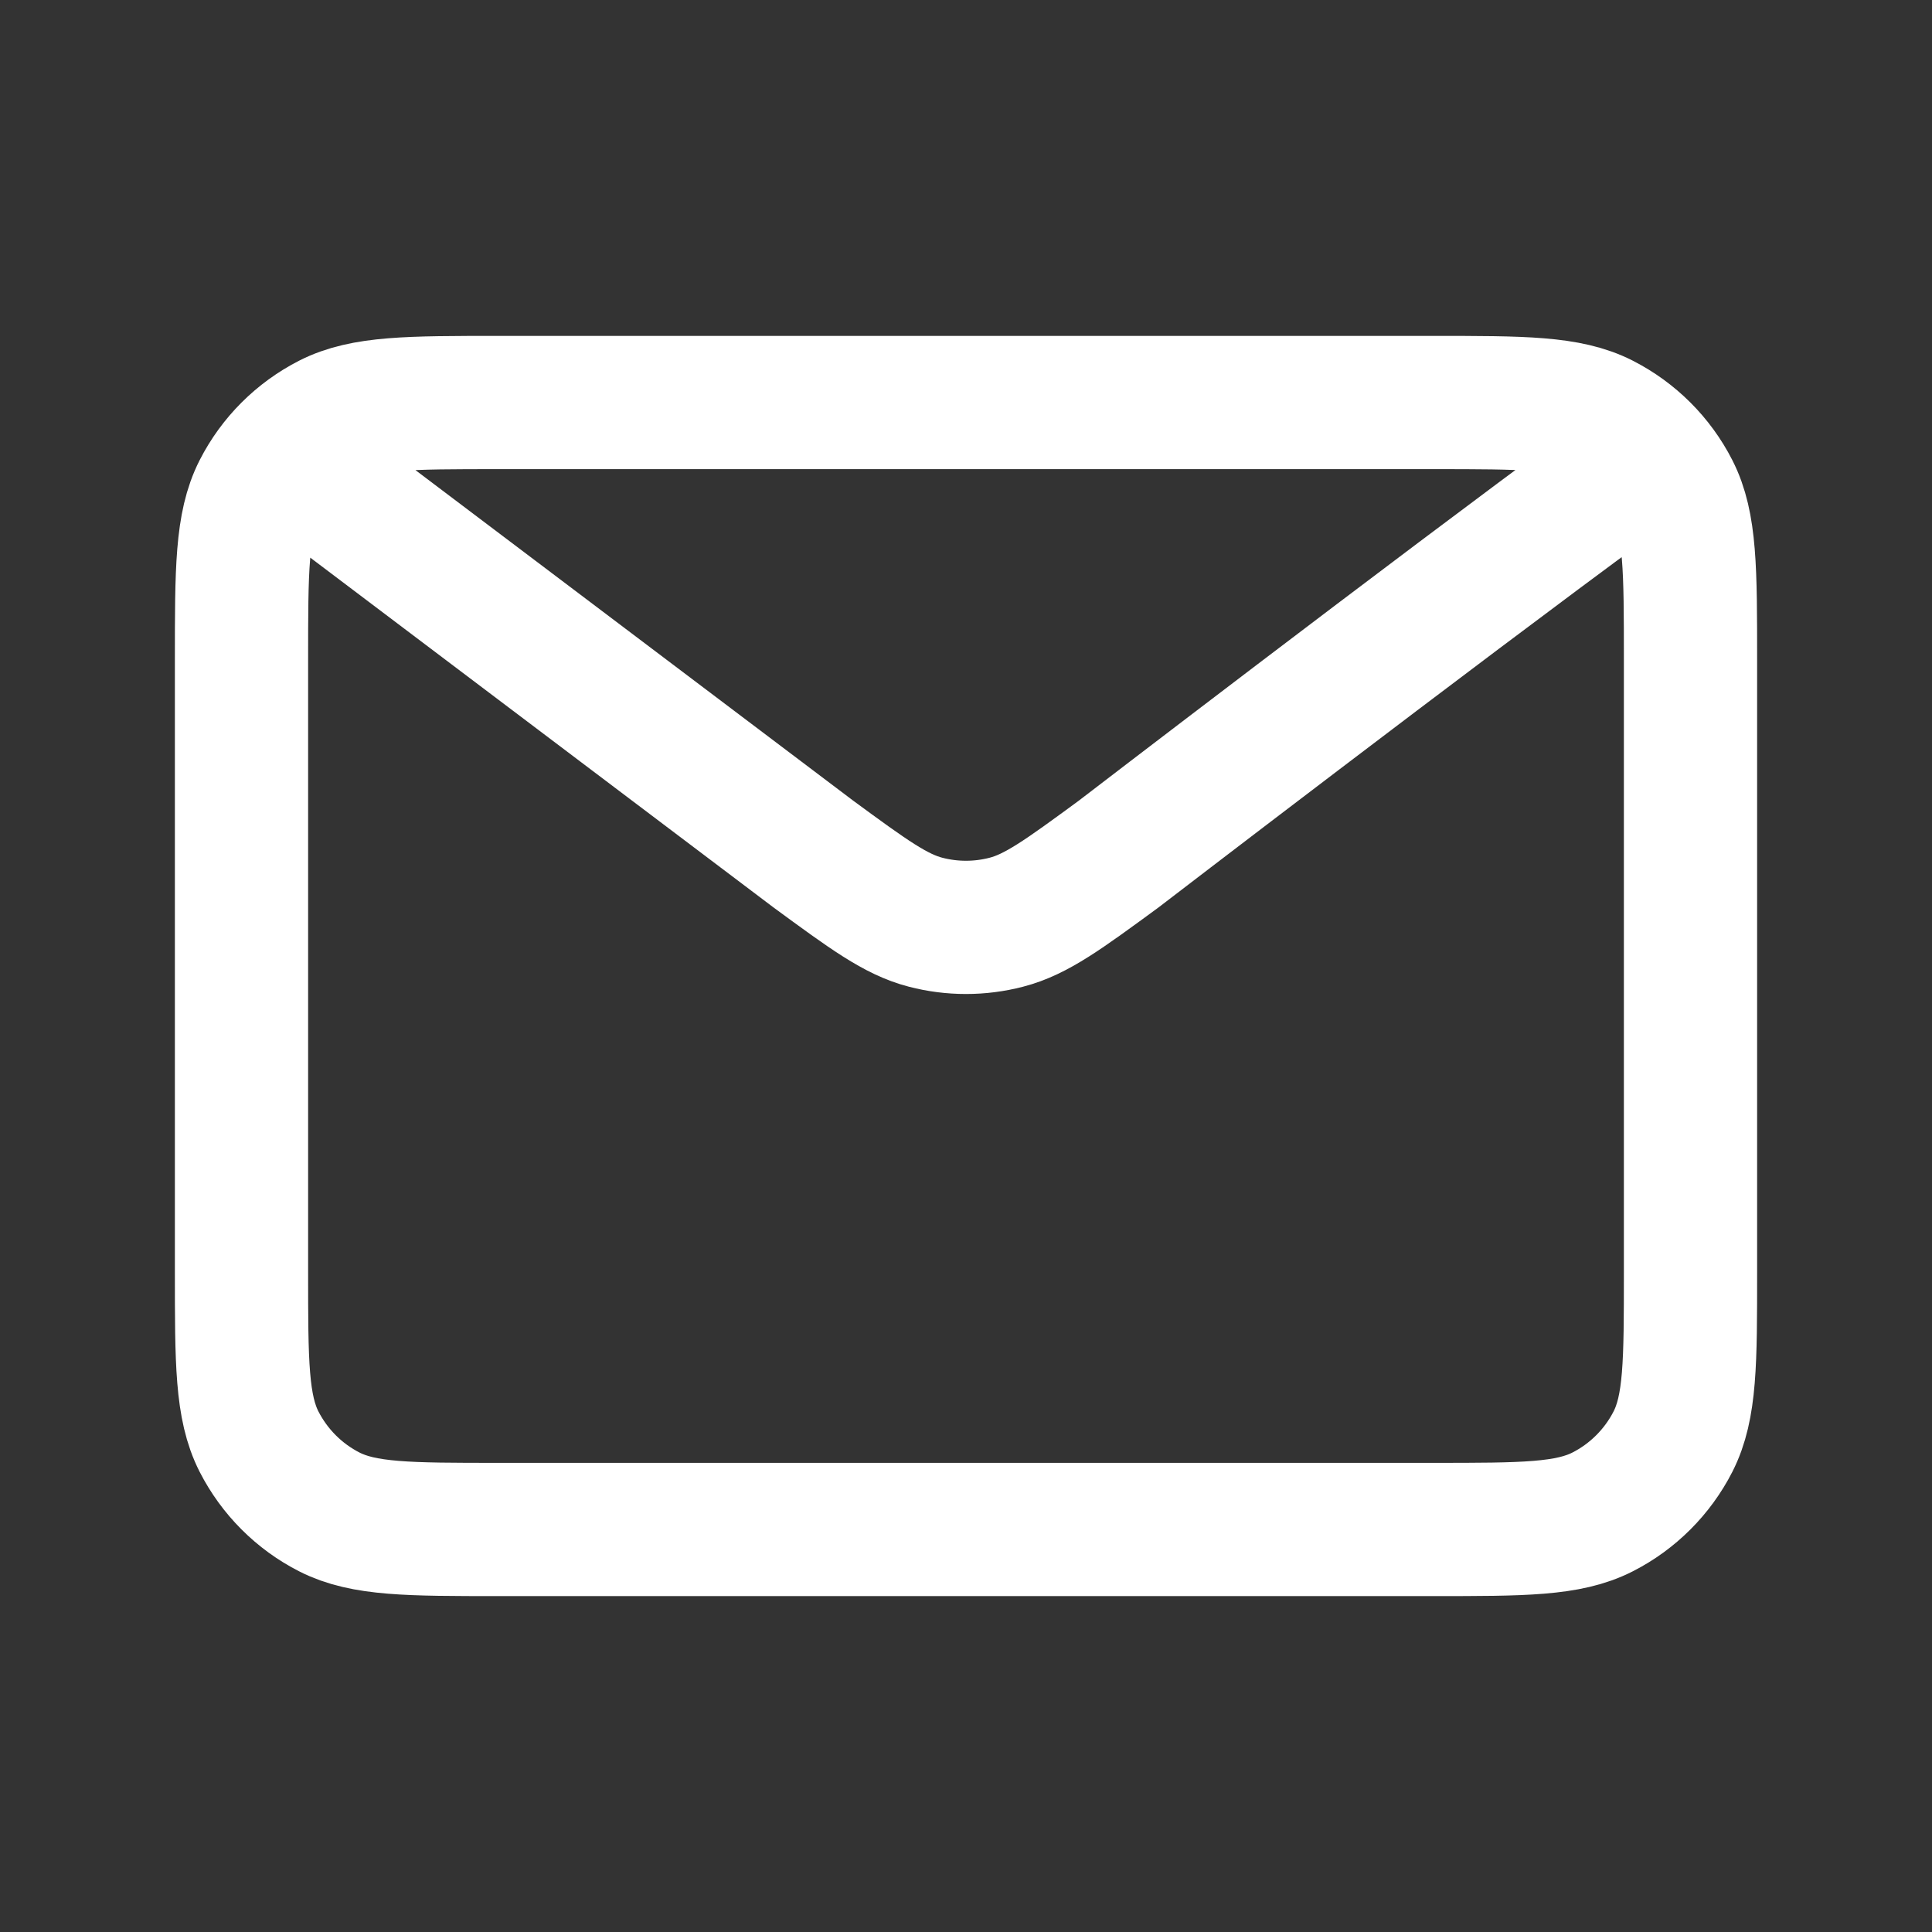 <svg width="29" height="29" viewBox="0 0 29 29" fill="none" xmlns="http://www.w3.org/2000/svg">
<rect x="0" y="0" width="29" height="29" fill="#333333" stroke="none"/>
<path d="M4.833 7.25L12.213 12.823L12.216 12.825C13.035 13.426 13.445 13.727 13.894 13.843C14.291 13.946 14.708 13.946 15.105 13.843C15.555 13.727 15.966 13.425 16.787 12.823C16.787 12.823 21.52 9.191 24.167 7.25M3.625 19.092V9.909C3.625 8.555 3.625 7.878 3.888 7.361C4.12 6.906 4.49 6.537 4.944 6.305C5.461 6.042 6.138 6.042 7.492 6.042H21.509C22.862 6.042 23.538 6.042 24.055 6.305C24.509 6.537 24.88 6.906 25.112 7.361C25.375 7.877 25.375 8.554 25.375 9.905V19.096C25.375 20.447 25.375 21.122 25.112 21.639C24.88 22.093 24.509 22.464 24.055 22.695C23.538 22.958 22.863 22.958 21.512 22.958H7.488C6.137 22.958 5.461 22.958 4.944 22.695C4.49 22.464 4.12 22.093 3.888 21.639C3.625 21.122 3.625 20.445 3.625 19.092Z" stroke="white" stroke-width="2" stroke-linecap="round" stroke-linejoin="round"/>
</svg>
